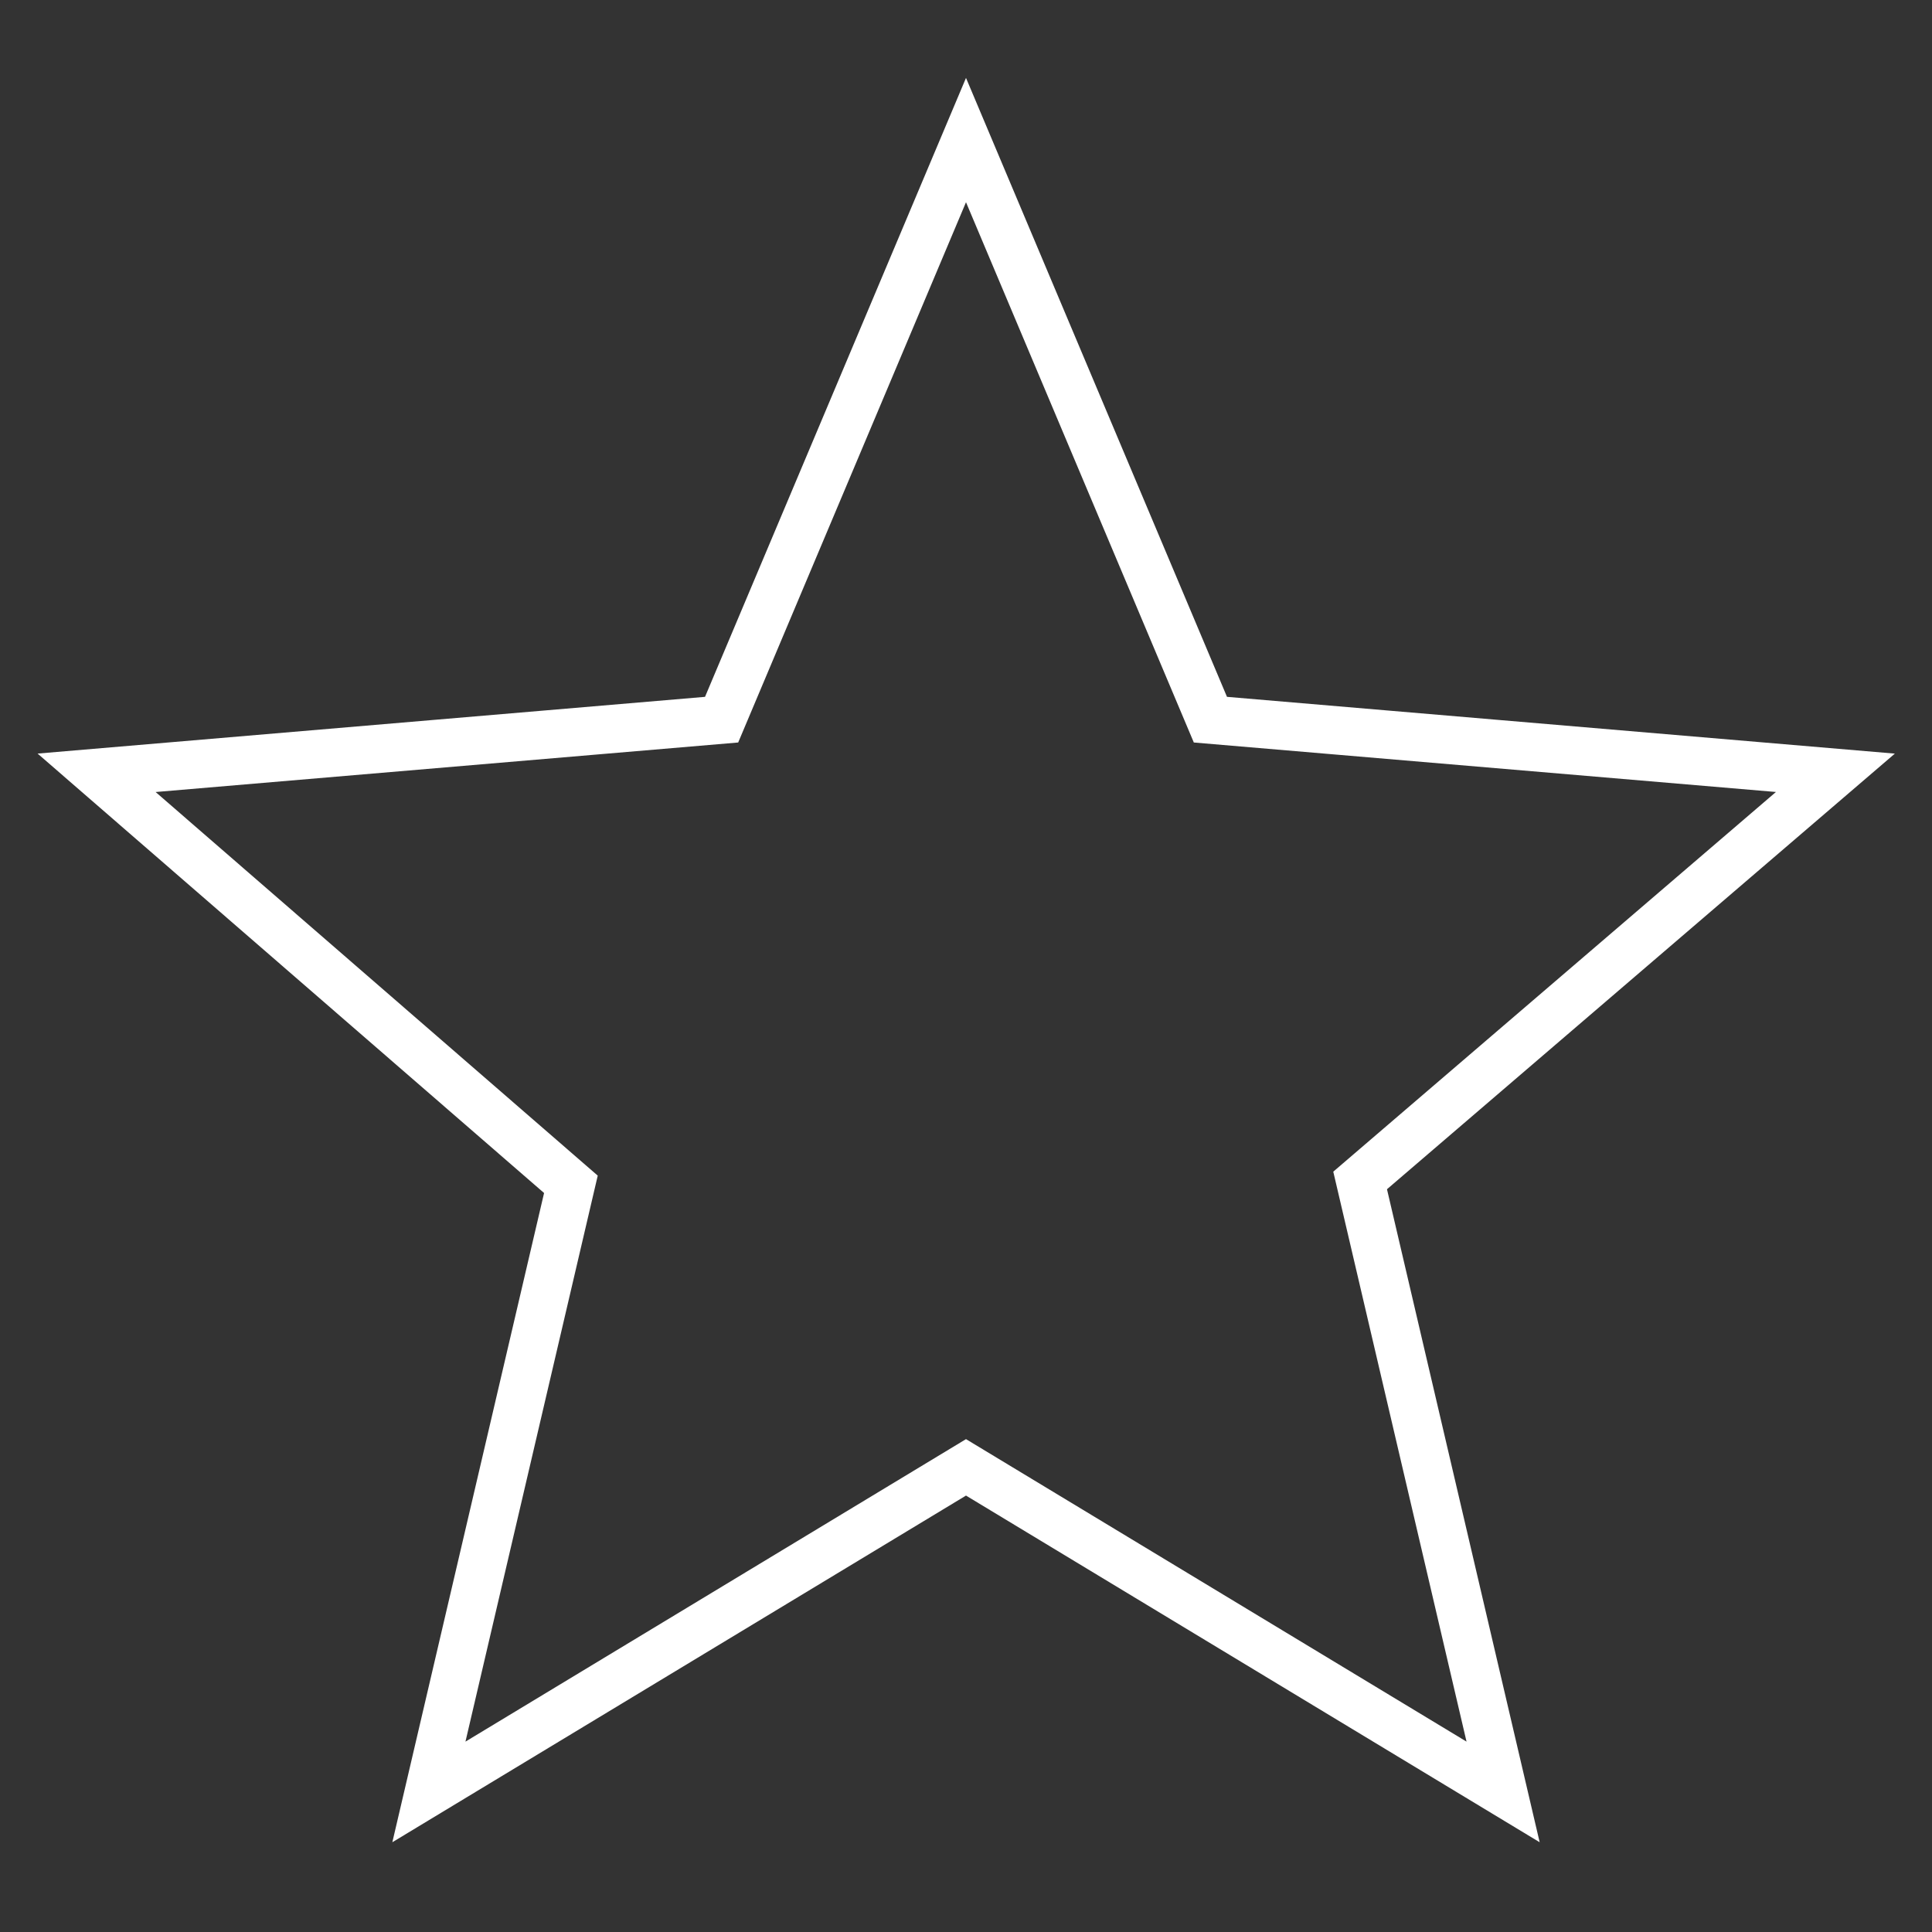 <svg id="Layer_1" data-name="Layer 1" xmlns="http://www.w3.org/2000/svg" viewBox="0 0 20 20"><rect x="0" y="0" width="20" height="20" fill="#333333" stroke="none"/><defs><style>.cls-1{fill:none;stroke:#fff;stroke-miterlimit:10;stroke-width:0.5px;}</style></defs><title>icons white line</title><path class="cls-1" d="M10,15.19l5.56,3.36-1.48-6.33L19,8l-6.47-.55L10,1.45l-2.53,6L1,8l4.91,4.26L4.44,18.55Z"/></svg>